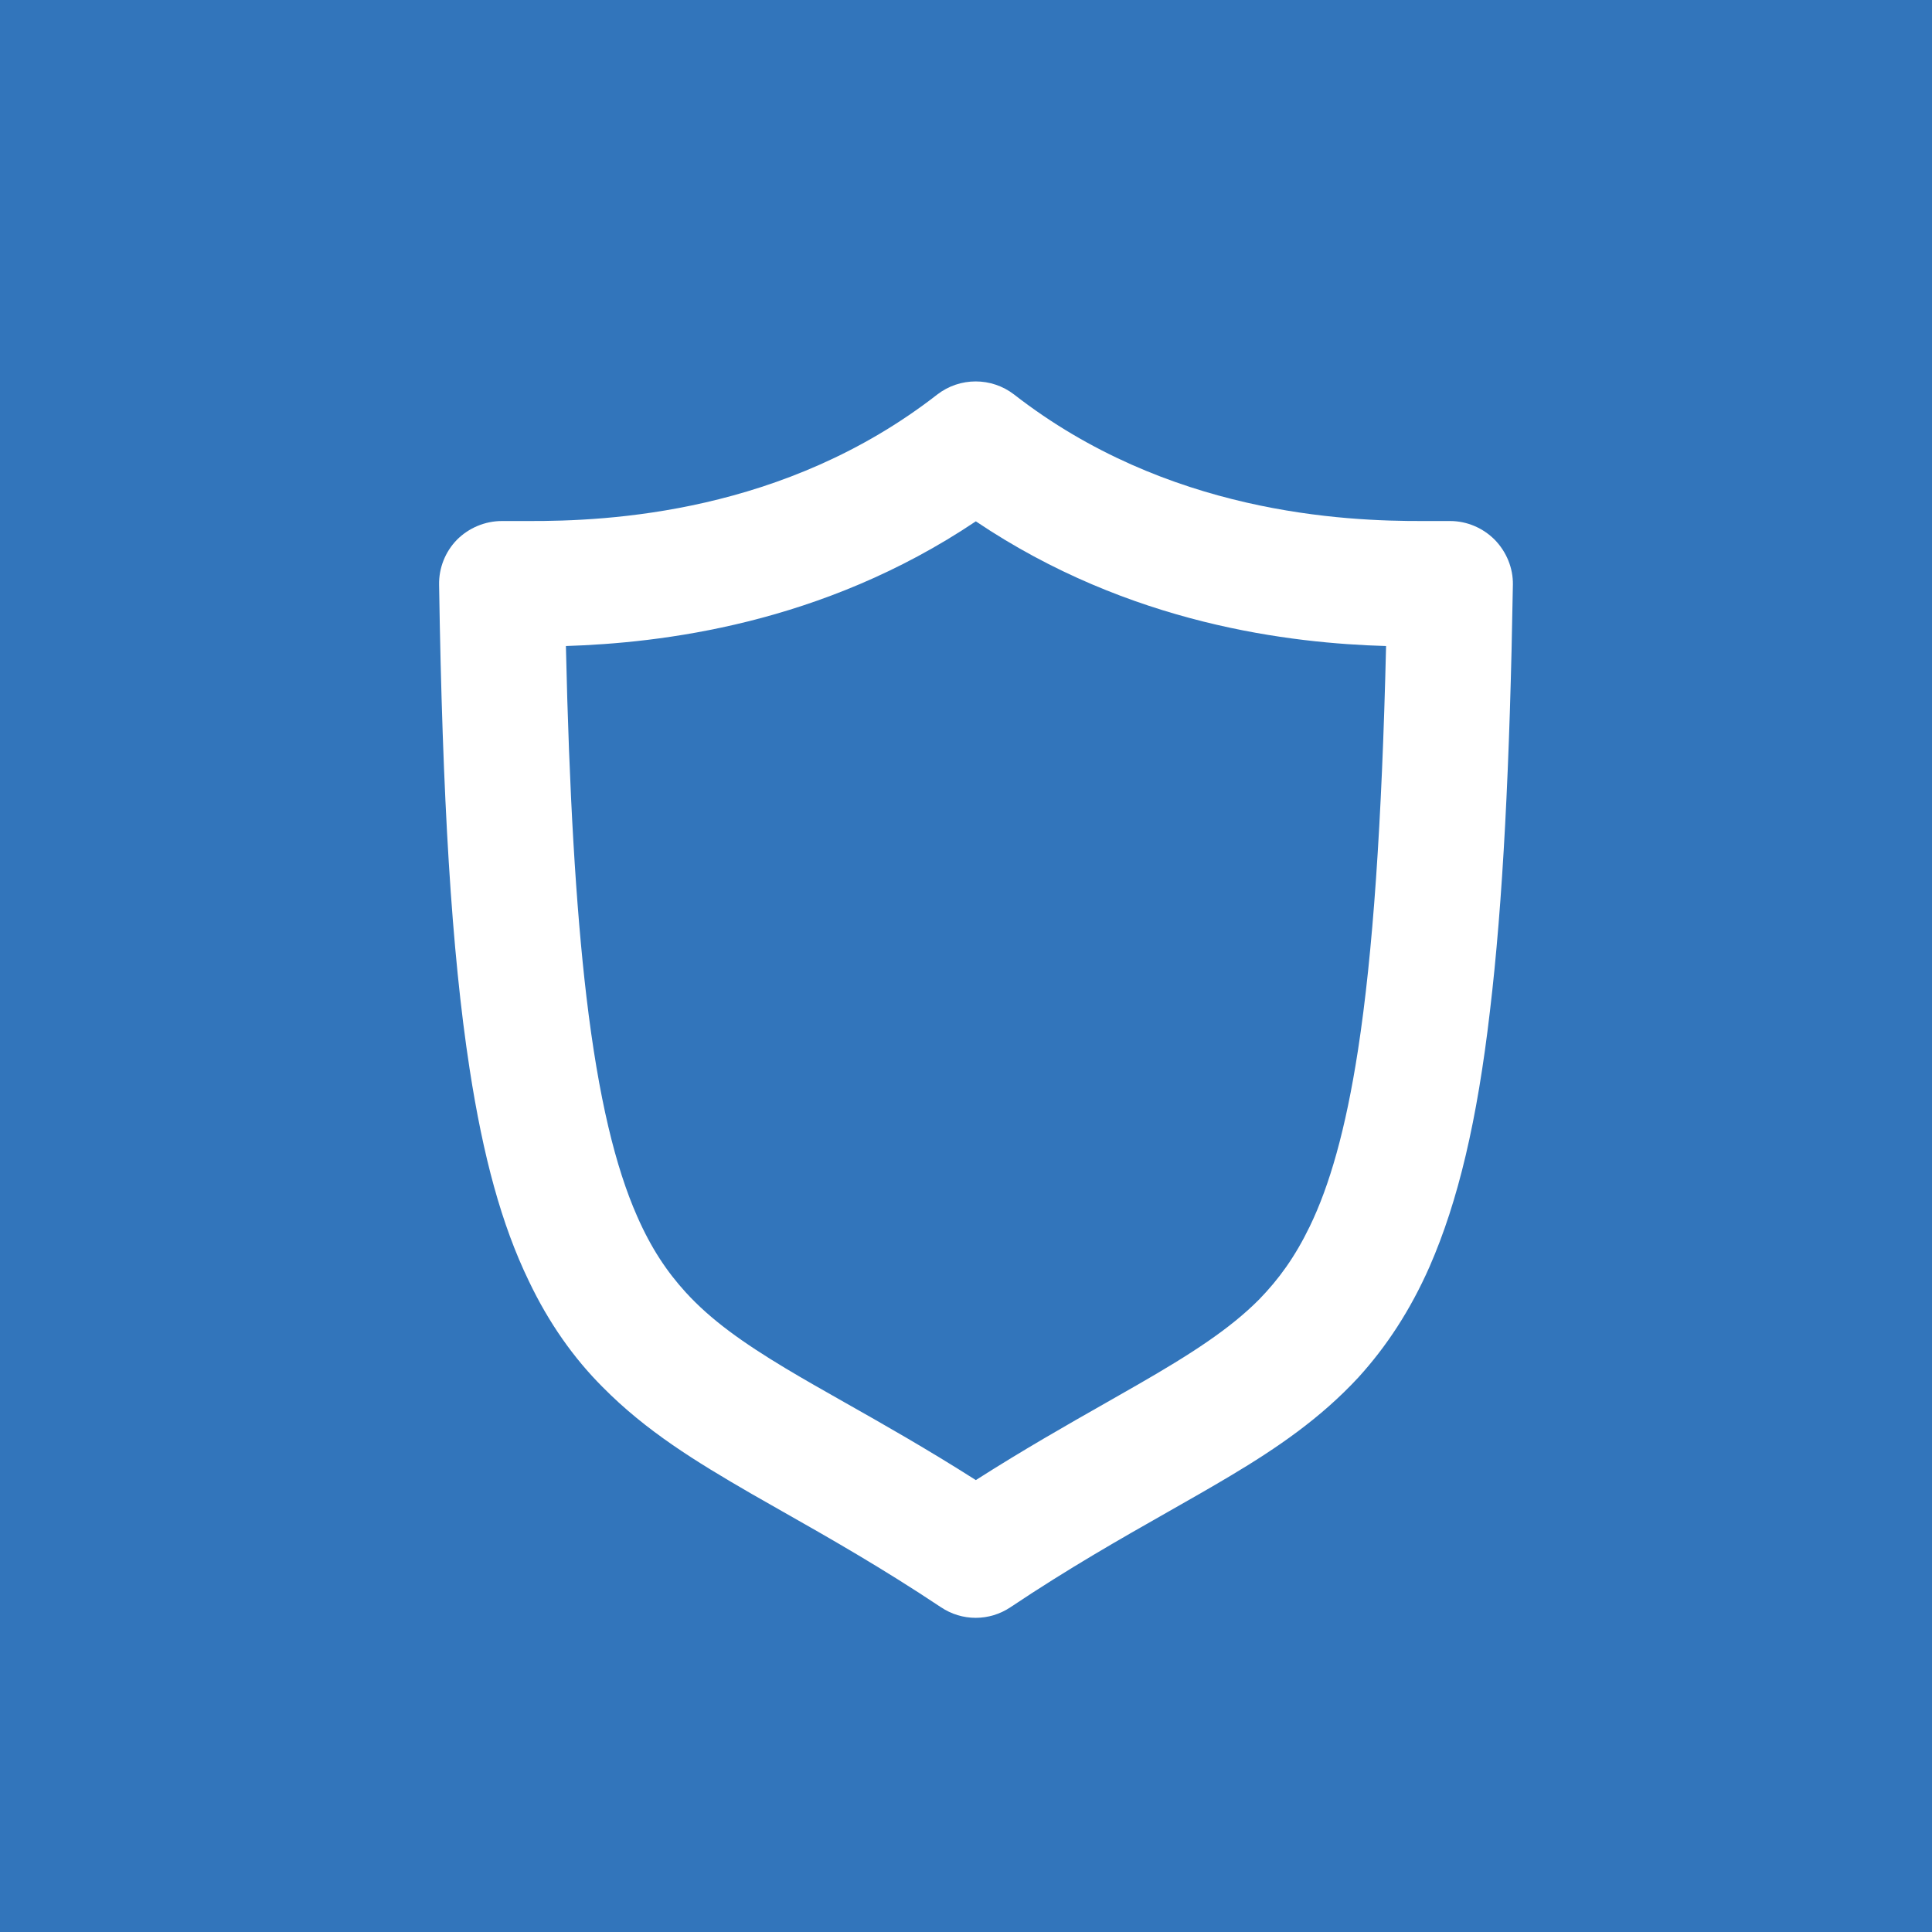 <?xml version="1.0" encoding="UTF-8"?>
 <svg
    aria-hidden="true"
    width="44"
    height="44"
    viewBox="0 0 44 44"
    fill="none"
    xmlns="http://www.w3.org/2000/svg"
  >
    <rect width="44" height="44" fill="#3275bb"></rect>
    <path
      fill-rule="evenodd"
      clip-rule="evenodd"
      d="M33.025 11.866C33.41 11.866 33.774 12.024 34.042 12.293C34.31 12.568 34.462 12.939 34.455 13.317C34.386 17.414 34.228 20.549 33.932 23.031C33.643 25.513 33.21 27.356 32.557 28.848C32.117 29.844 31.574 30.669 30.935 31.371C30.075 32.299 29.092 32.972 28.02 33.612C27.561 33.886 27.084 34.157 26.584 34.441C25.517 35.047 24.344 35.713 23.015 36.602C22.533 36.926 21.908 36.926 21.427 36.602C20.077 35.703 18.888 35.028 17.811 34.417C17.572 34.282 17.338 34.149 17.109 34.017C15.851 33.289 14.716 32.594 13.726 31.591C13.066 30.931 12.496 30.126 12.042 29.171C11.423 27.892 11.004 26.345 10.695 24.344C10.282 21.67 10.076 18.171 10 13.317C9.993 12.939 10.138 12.568 10.406 12.293C10.674 12.024 11.045 11.866 11.43 11.866H12.021C13.843 11.873 17.865 11.694 21.344 8.986C21.86 8.587 22.581 8.587 23.097 8.986C26.576 11.694 30.598 11.873 32.426 11.866H33.025ZM29.828 27.933C30.275 27.012 30.646 25.74 30.928 23.911C31.265 21.725 31.471 18.755 31.567 14.713C29.422 14.651 25.737 14.238 22.224 11.873C18.711 14.231 15.026 14.644 12.888 14.713C12.963 18.054 13.115 20.652 13.355 22.694C13.63 25.018 14.022 26.593 14.51 27.699C14.833 28.435 15.191 28.964 15.617 29.432C16.188 30.058 16.91 30.573 17.893 31.164C18.3 31.409 18.75 31.663 19.24 31.941C20.112 32.434 21.11 32.999 22.224 33.708C23.317 33.011 24.301 32.452 25.163 31.962C25.423 31.814 25.672 31.672 25.909 31.536C27.119 30.841 28.013 30.264 28.68 29.59C29.127 29.129 29.491 28.628 29.828 27.933Z"
      fill="white"
    ></path>
  </svg>